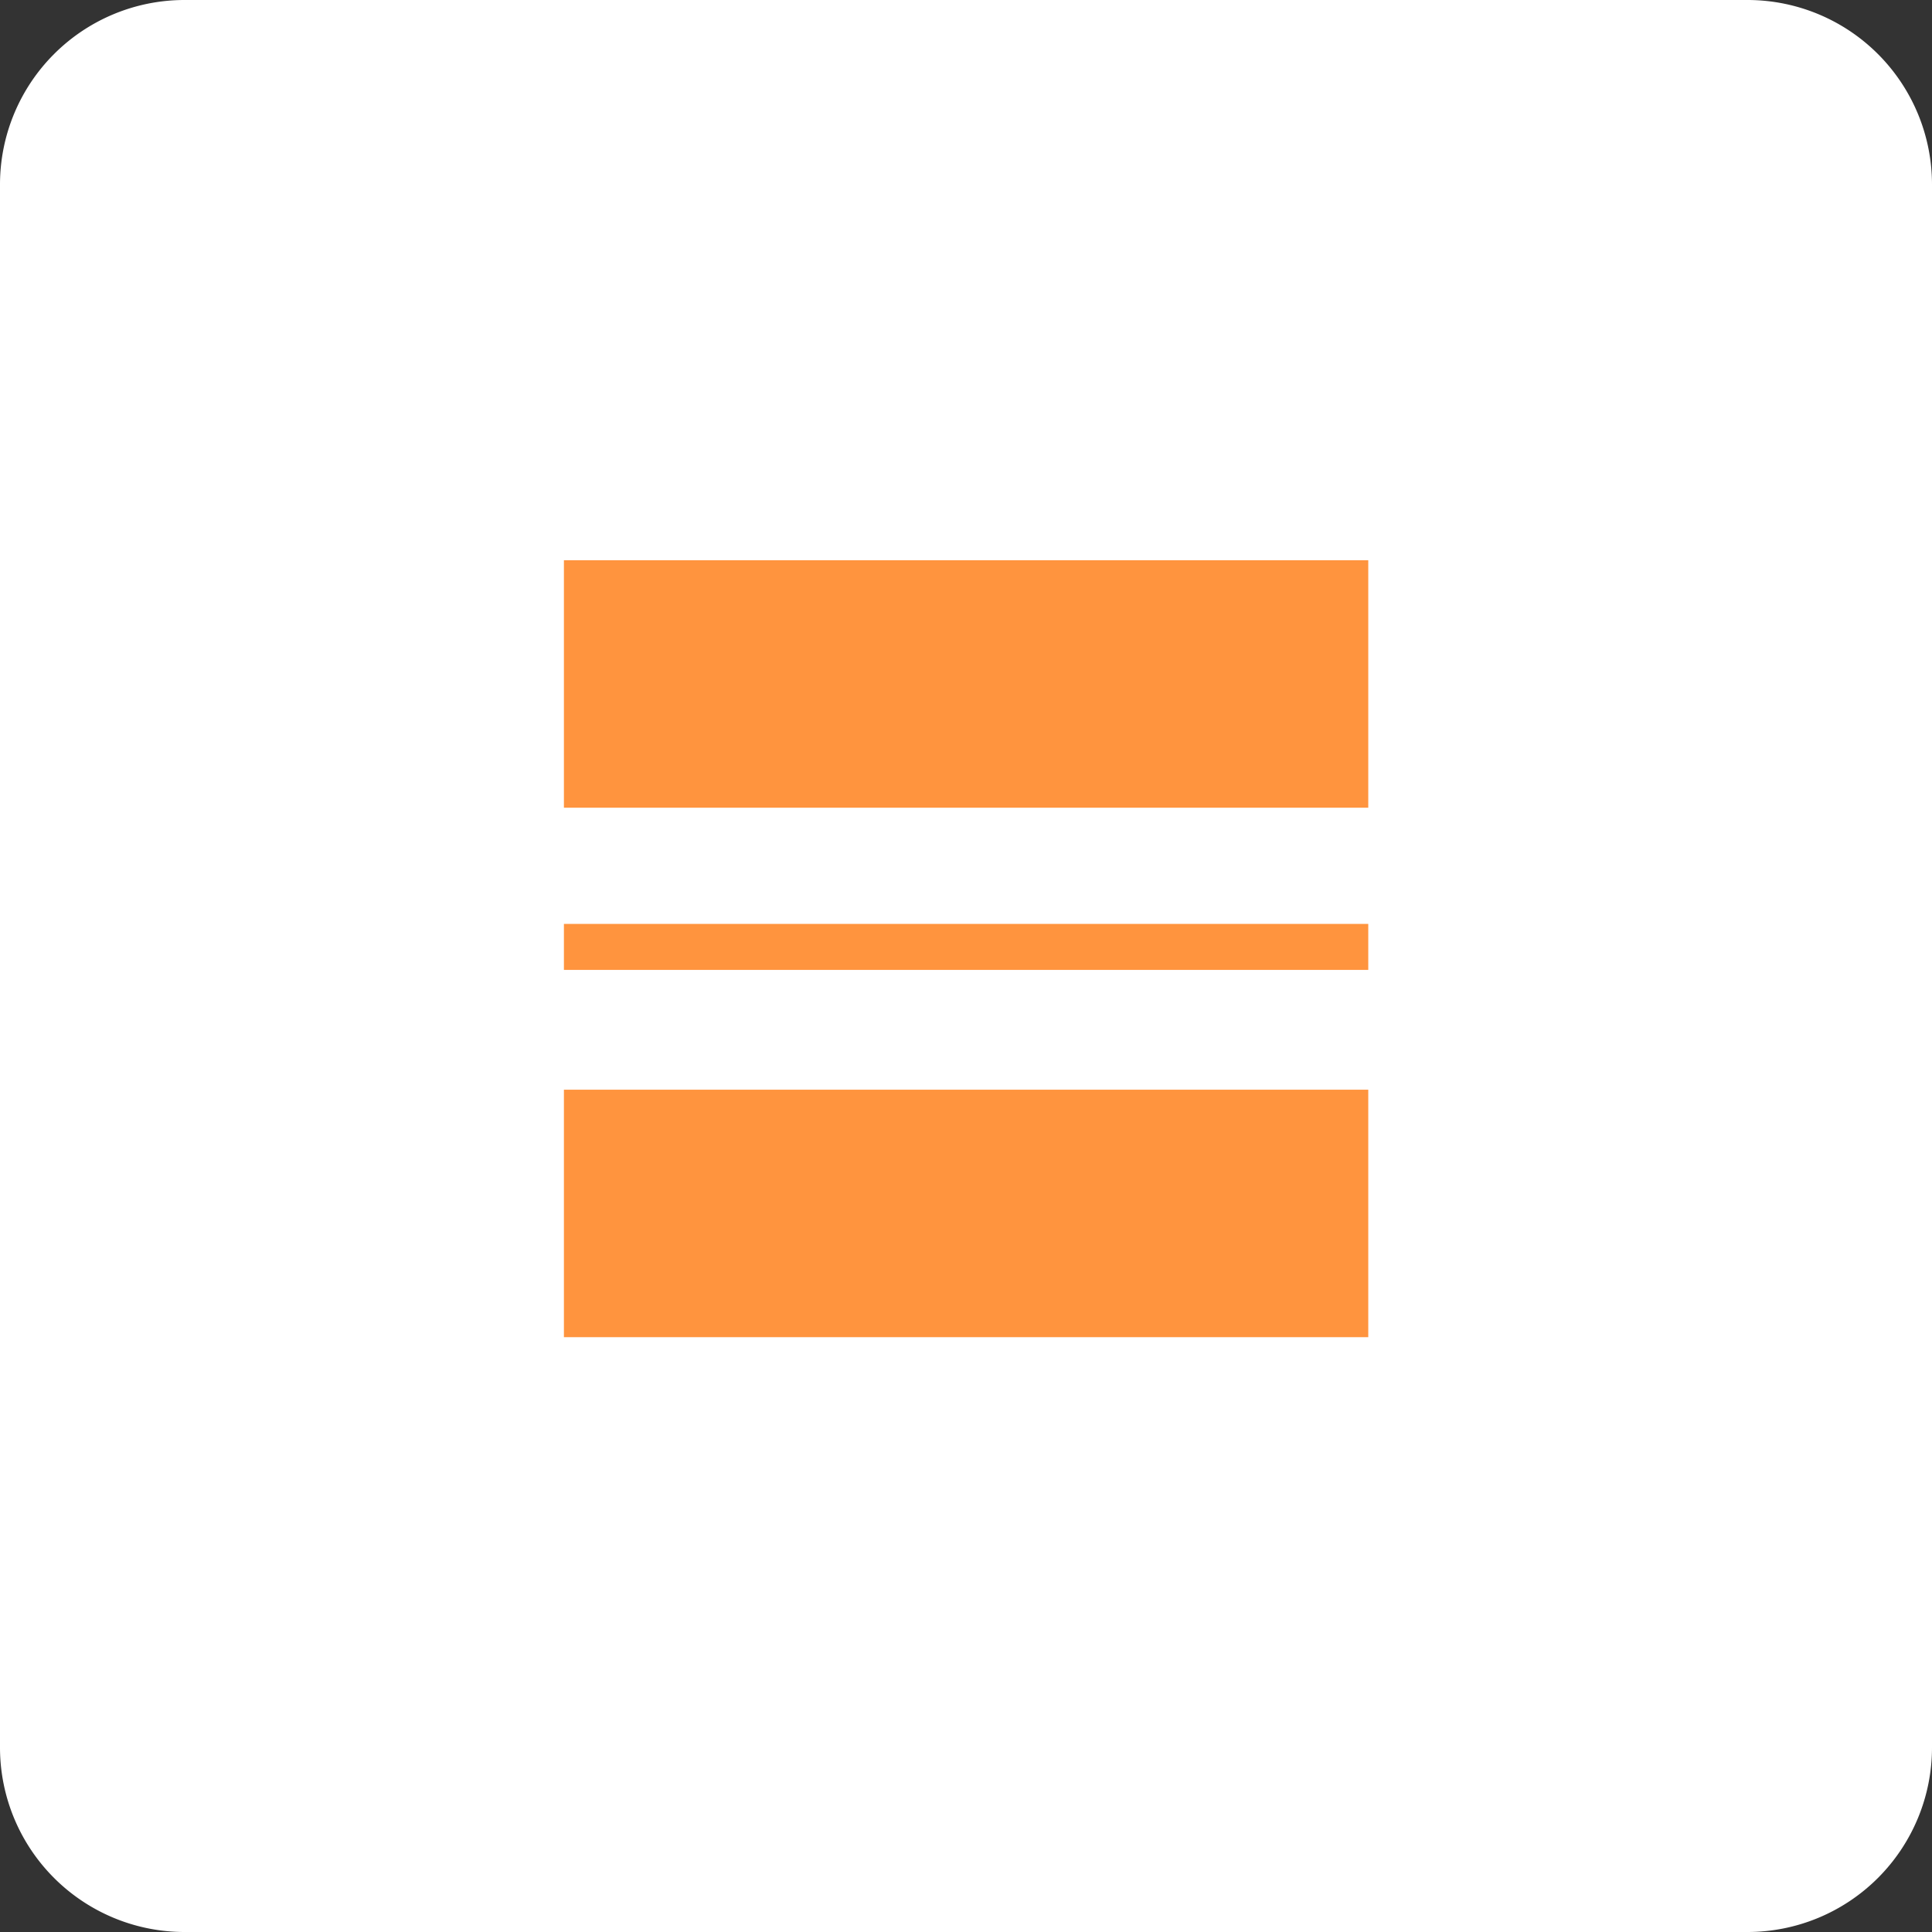<svg xmlns="http://www.w3.org/2000/svg" width="42" height="42" viewBox="0 0 42 42"><rect x="0" y="0" width="42" height="42" fill="#333333" stroke="none"/><defs><style>.a{fill:#fff;}.b{fill:#ff943e;}.c,.d{fill:none;}.d{stroke:#ff943e;stroke-miterlimit:10;}</style></defs><path class="a" d="M38,42H4a4.012,4.012,0,0,1-4-4V4A4.012,4.012,0,0,1,4,0H38a4.012,4.012,0,0,1,4,4V38a4.012,4.012,0,0,1-4,4"/><g transform="translate(10.241 10.161)"><rect class="b" width="5.38" height="17.486" transform="translate(19.504 2.018) rotate(90)"/><rect class="b" width="5.38" height="17.486" transform="translate(19.504 13.528) rotate(90)"/><rect class="c" width="21.521" height="21.521"/><line class="d" x2="17.486" transform="translate(2.018 10.424)"/></g></svg>